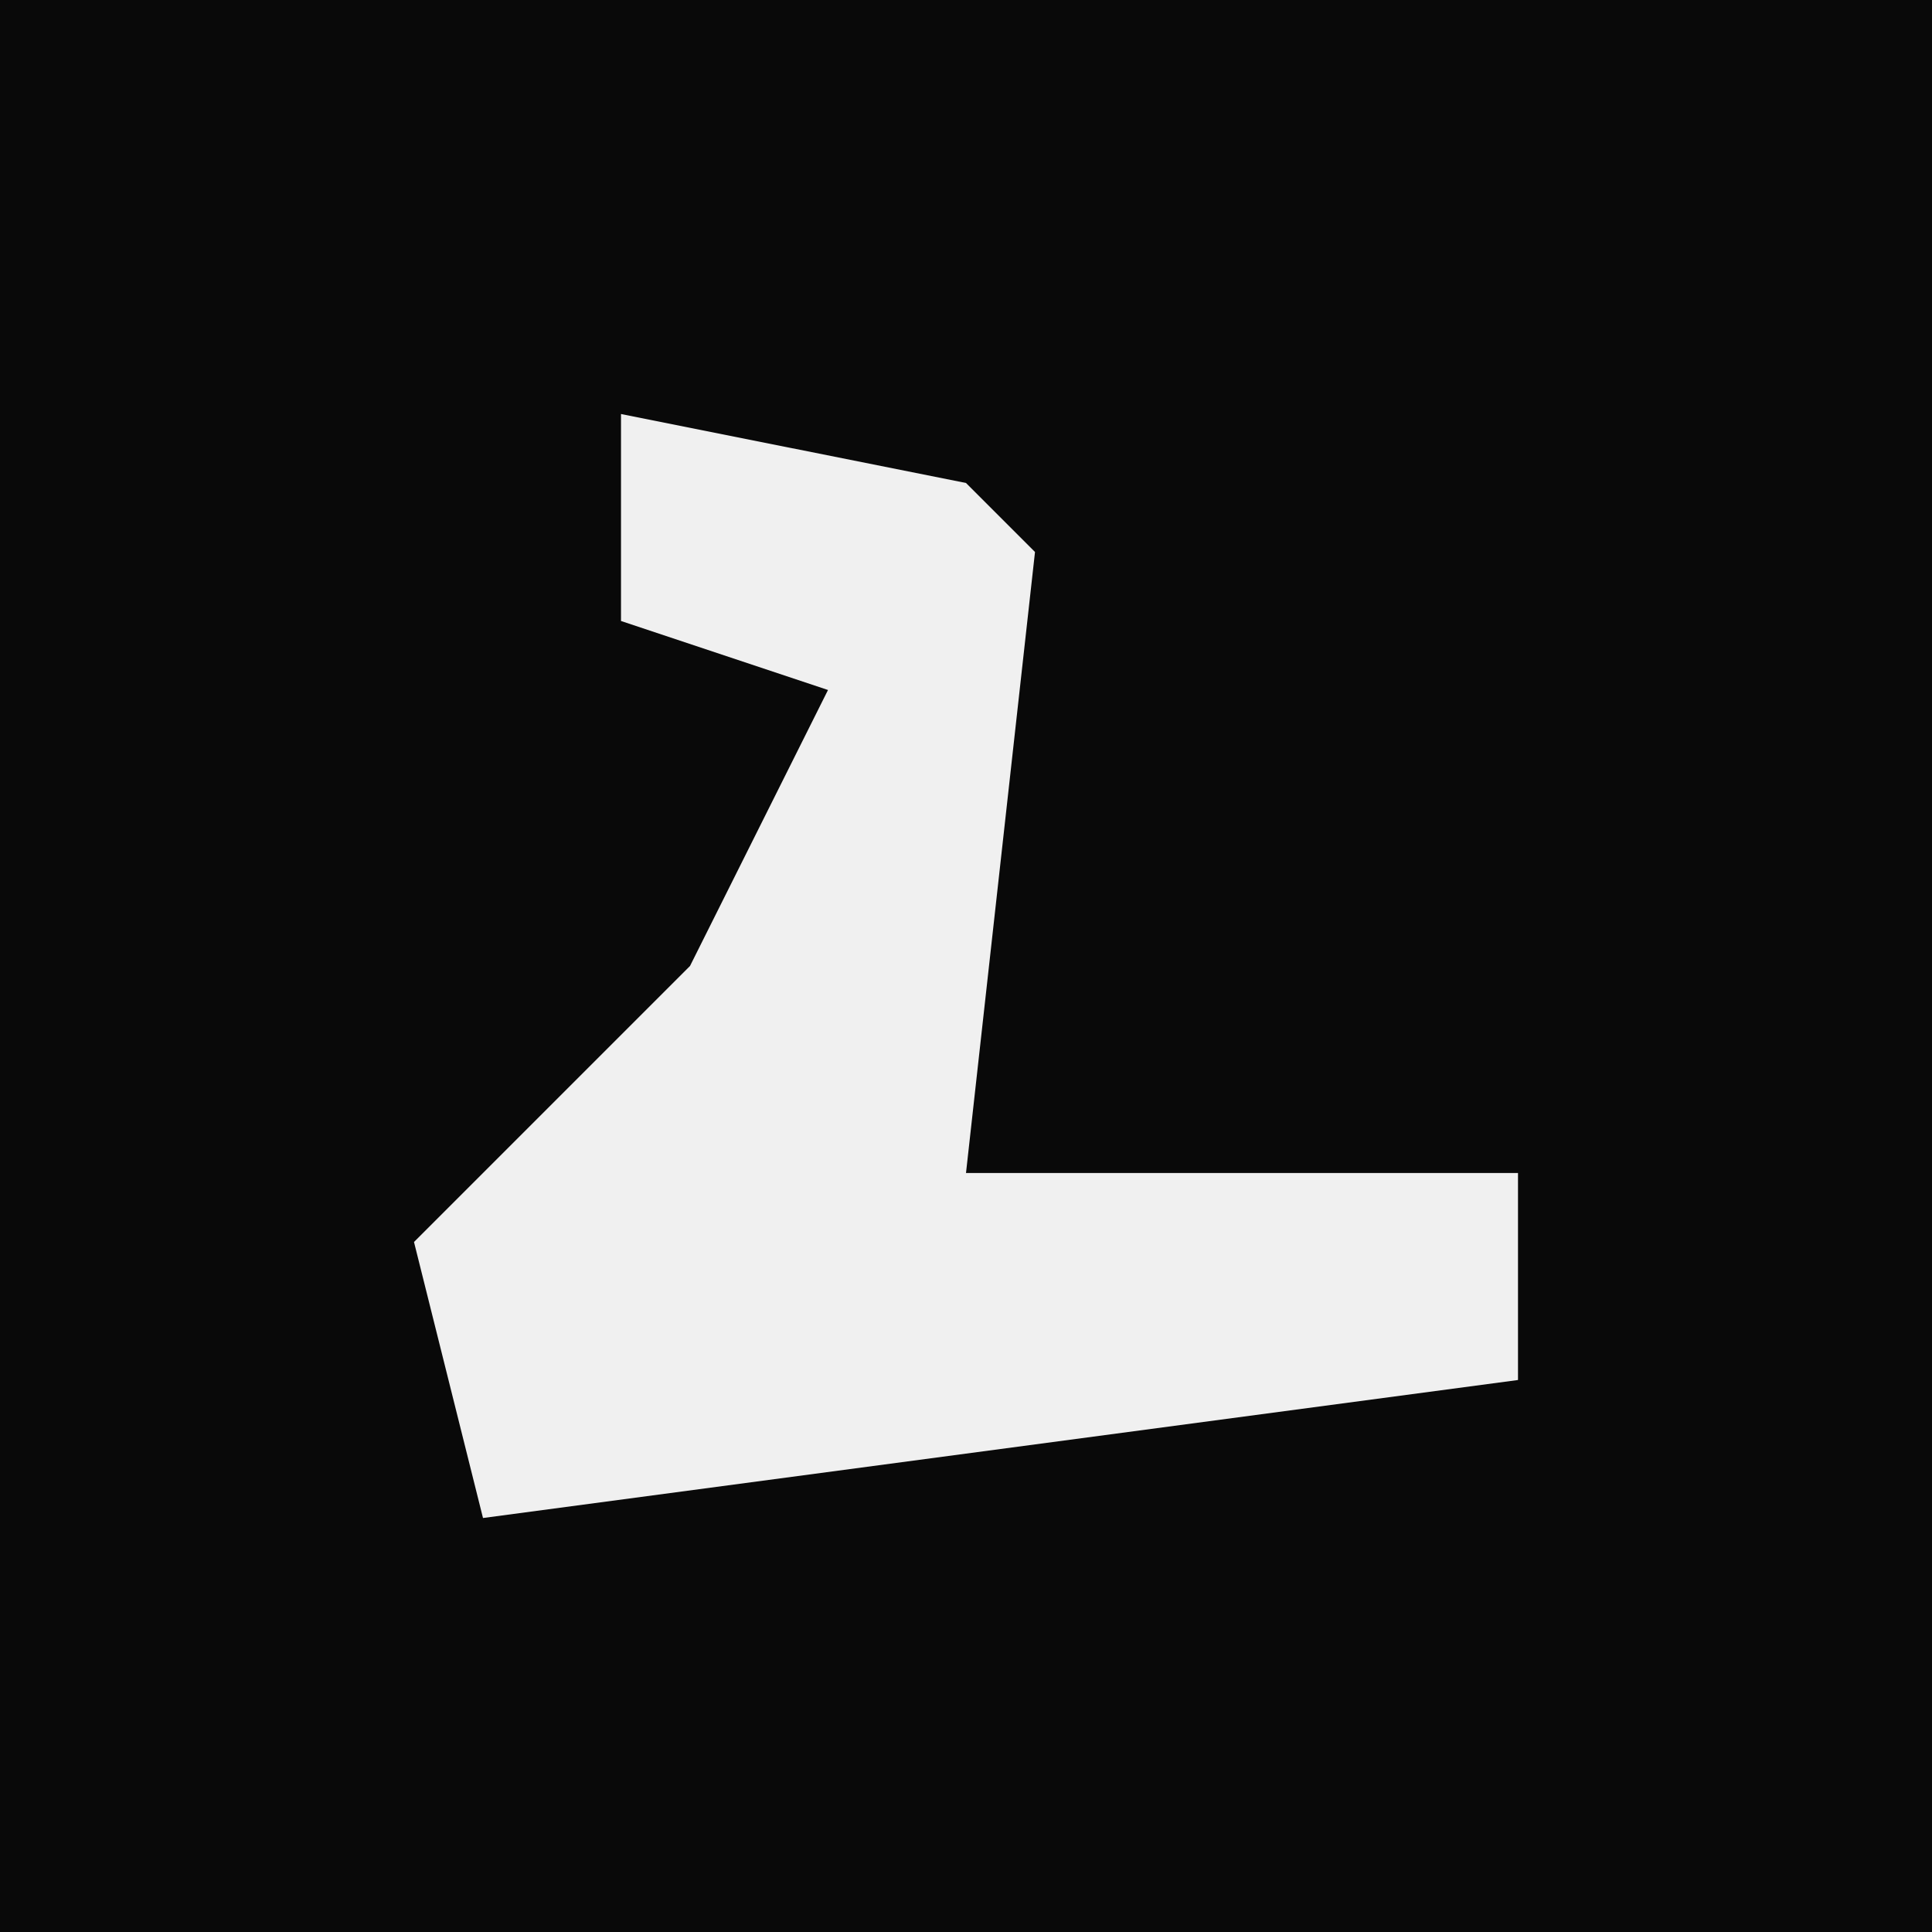 <?xml version="1.0" encoding="UTF-8"?>
<svg version="1.1" xmlns="http://www.w3.org/2000/svg" width="28" height="28">
<path d="M0,0 L28,0 L28,28 L0,28 Z " fill="#090909" transform="translate(0,0)"/>
<path d="M0,0 L5,1 L6,2 L5,11 L13,11 L13,14 L-2,16 L-3,12 L1,8 L3,4 L0,3 Z " fill="#F0F0F0" transform="translate(9,6)"/>
</svg>
